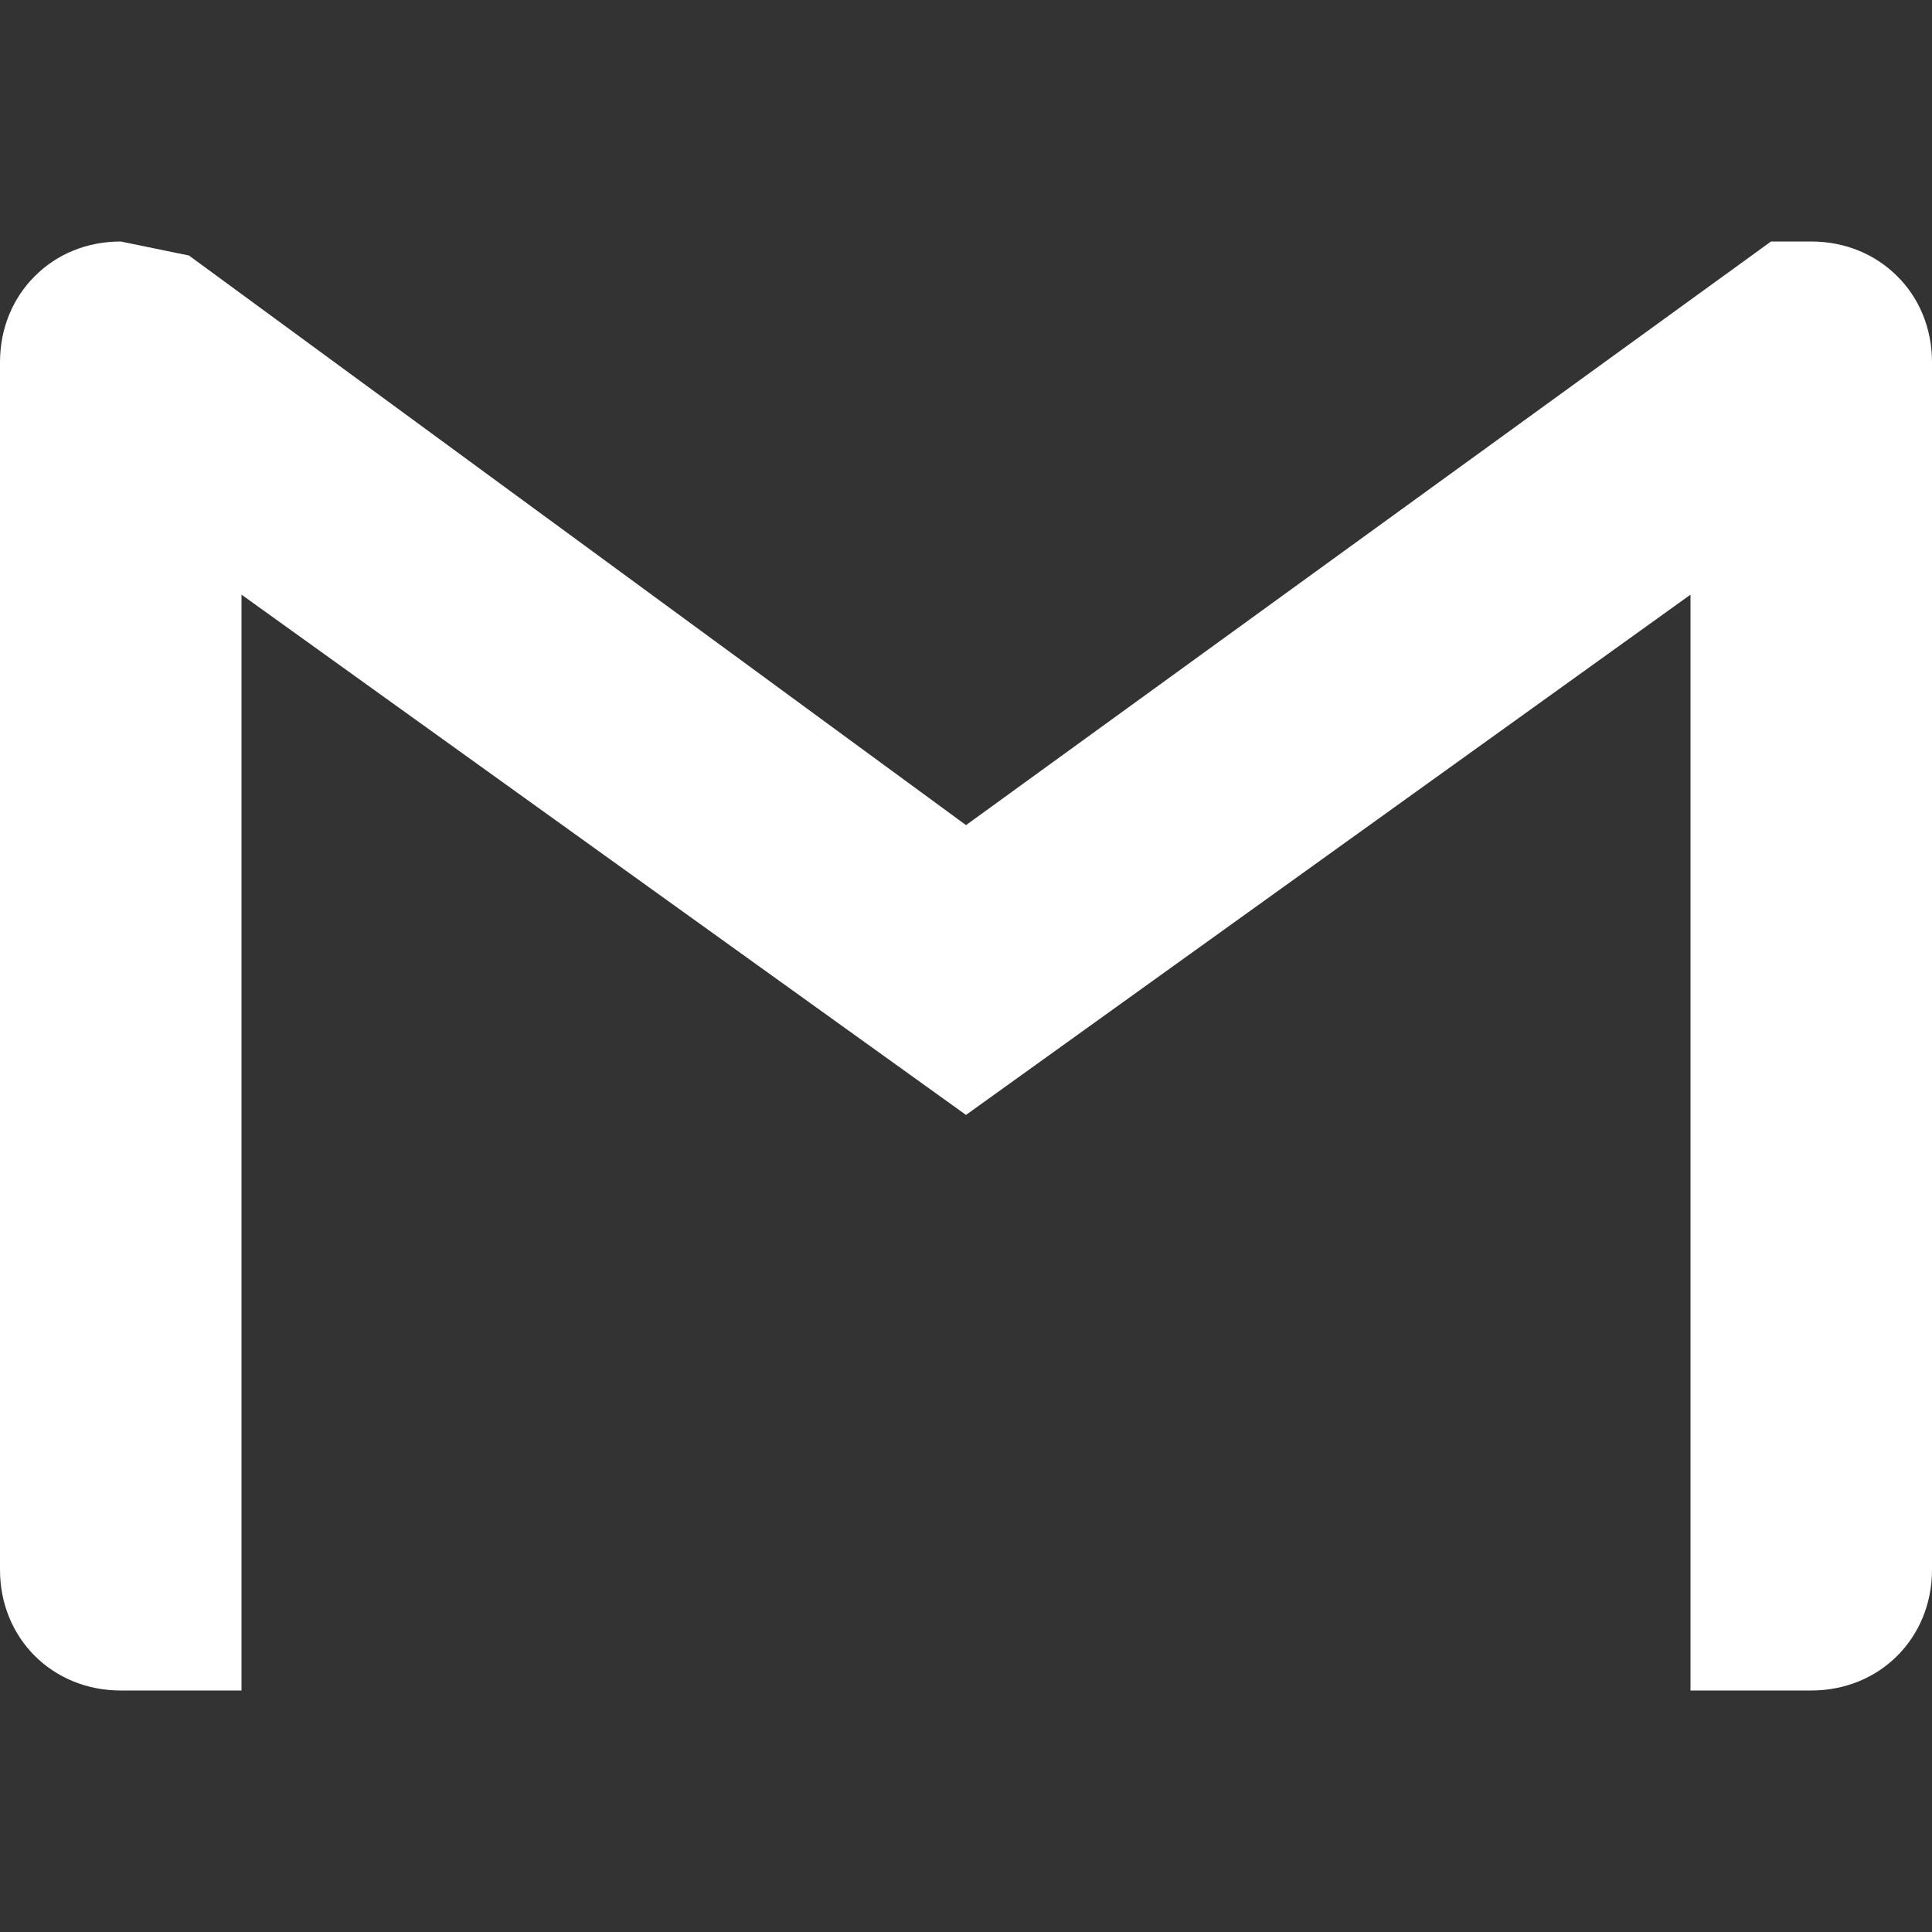 <?xml version="1.0" encoding="UTF-8" standalone="no"?>
<svg
   role="img"
   viewBox="0 0 24 24"
   version="1.1"
   id="svg6"
   sodipodi:docname="gmail-light.svg"
   inkscape:version="1.2.1 (9c6d41e410, 2022-07-14)"
   xmlns:inkscape="http://www.inkscape.org/namespaces/inkscape"
   xmlns:sodipodi="http://sodipodi.sourceforge.net/DTD/sodipodi-0.dtd"
   xmlns="http://www.w3.org/2000/svg"
   xmlns:svg="http://www.w3.org/2000/svg"
   xmlns:rdf="http://www.w3.org/1999/02/22-rdf-syntax-ns#"
   xmlns:cc="http://creativecommons.org/ns#"
   xmlns:dc="http://purl.org/dc/elements/1.1/">
  <rect x="0" y="0" width="24" height="24" fill="#333333" stroke="none"/>
  <defs
     id="defs10" />
  <sodipodi:namedview
     id="namedview8"
     pagecolor="#ffffff"
     bordercolor="#000000"
     borderopacity="0.25"
     inkscape:showpageshadow="2"
     inkscape:pageopacity="0.0"
     inkscape:pagecheckerboard="0"
     inkscape:deskcolor="#d1d1d1"
     showgrid="false"
     inkscape:zoom="34.541667"
     inkscape:cx="10.639324"
     inkscape:cy="11.406514"
     inkscape:window-width="1920"
     inkscape:window-height="1009"
     inkscape:window-x="-8"
     inkscape:window-y="-8"
     inkscape:window-maximized="1"
     inkscape:current-layer="svg6" />
  <title
     id="title2">Gmail icon</title>
  <path
     d="m 24,4.5 v 15 C 24,20.35 23.35,21 22.5,21 H 21 V 7.387 L 12,13.85 3,7.387 V 21 H 1.5 C 0.649,21 0,20.35 0,19.5 V 4.5 C 0,4.075 0.162,3.7 0.431,3.432 0.7,3.16 1.076,3 1.5,3 L 2.347,3.174 12,10.25 22,3 h 0.5 c 0.425,0 0.8,0.162 1.069,0.432 C 23.839,3.7 24,4.075 24,4.5 Z"
     id="path4"
     sodipodi:nodetypes="ssscccccssscscccscs"
     style="fill:#ffffff;fill-opacity:1" />
</svg>
